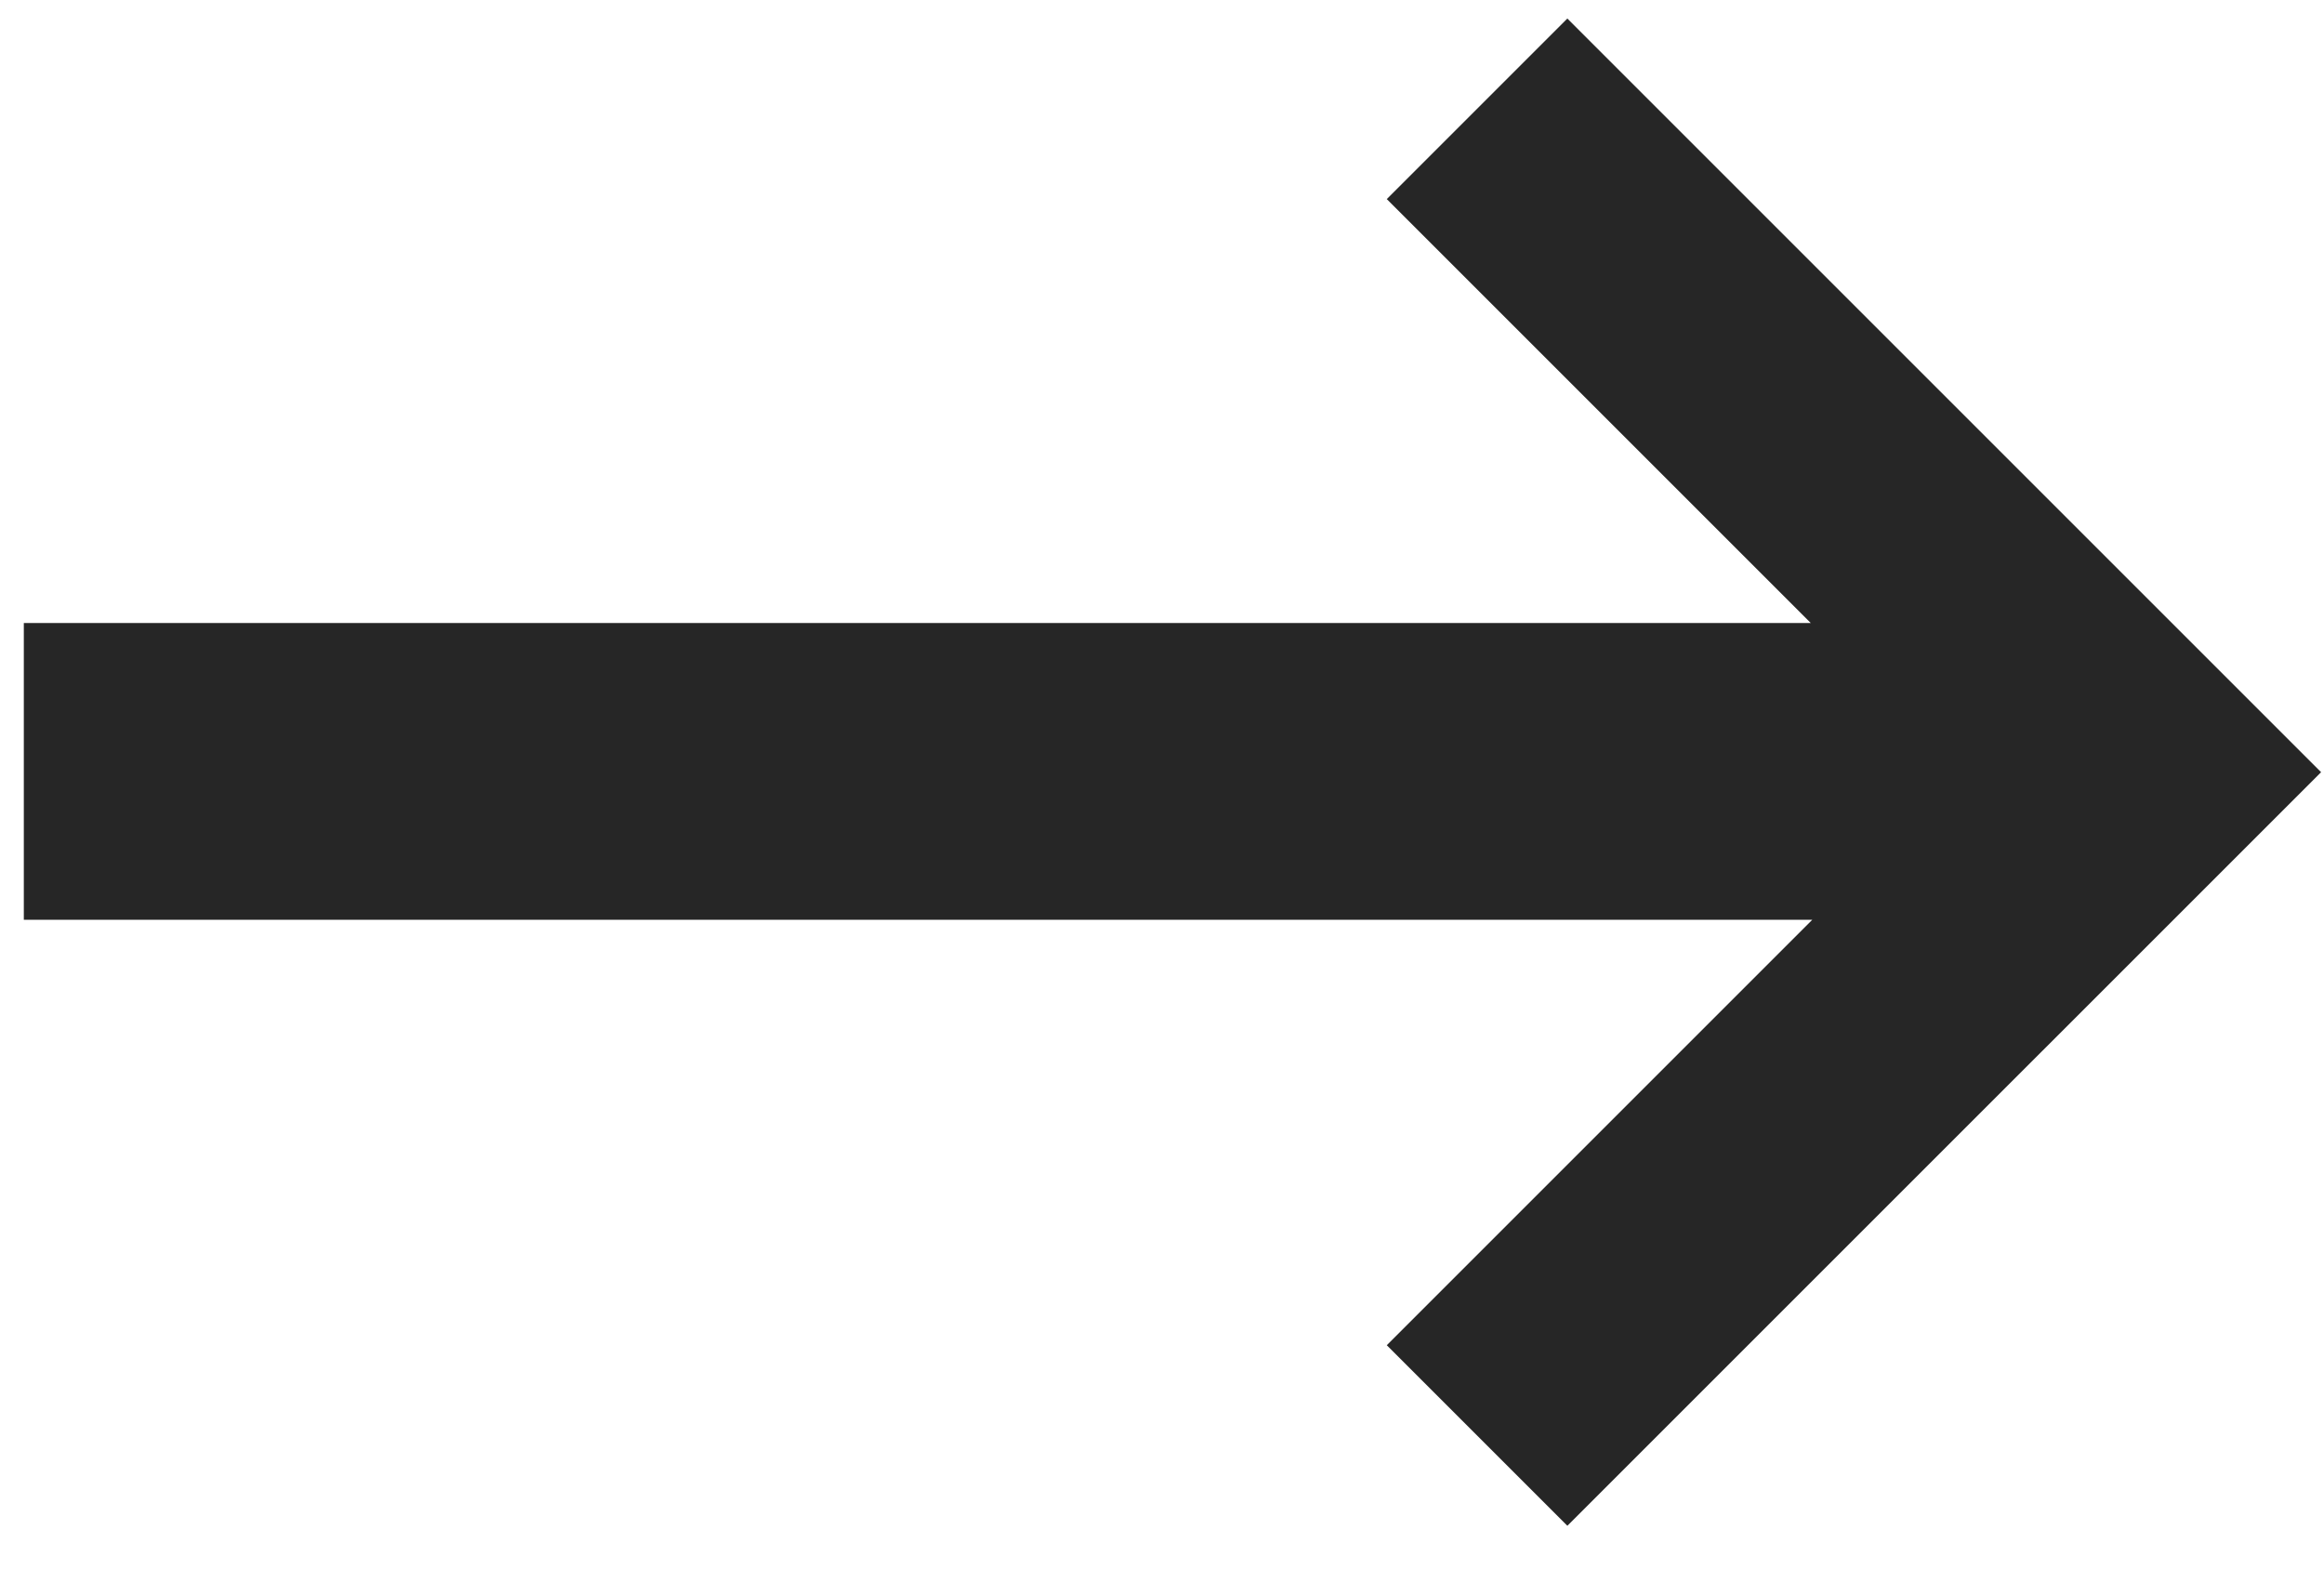 <svg width="40" height="27" viewBox="0 0 40 27" fill="none" xmlns="http://www.w3.org/2000/svg">
<path d="M0.41 15.832L0.41 10.724L31.166 10.724L23.869 3.427L26.977 0.319L39.95 13.292L26.977 26.264L23.869 23.156L31.193 15.832L0.41 15.832Z" fill="#262626"/>
</svg>
